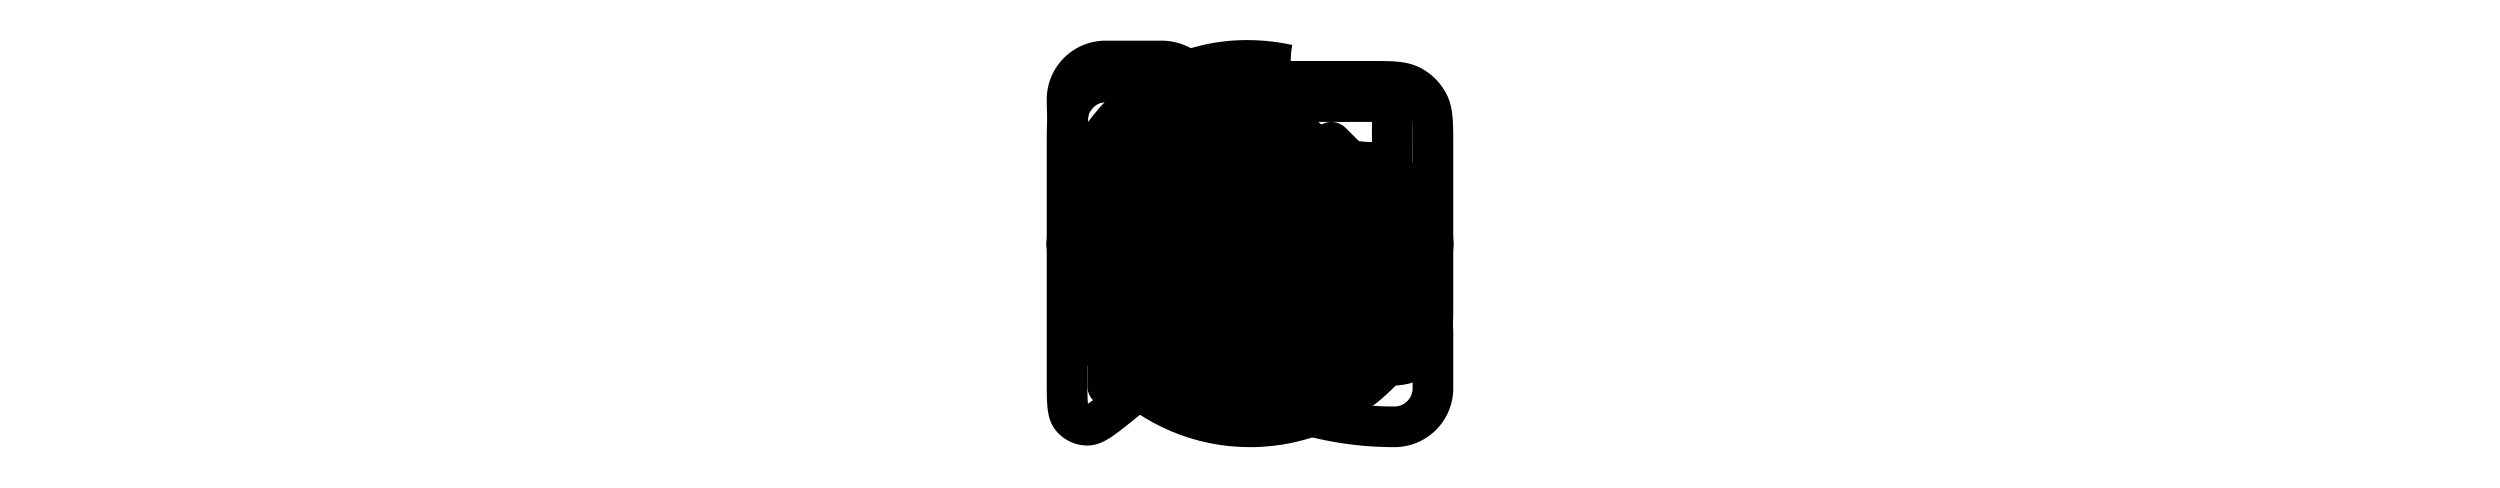 <?xml version="1.0" encoding="utf-8"?><svg viewBox="0 0 123 24" xmlns="http://www.w3.org/2000/svg"
   xmlns:xlink="http://www.w3.org/1999/xlink"><svg fill="none" viewBox="0 0 24 24" id="arrow-left" xmlns="http://www.w3.org/2000/svg">
      <path d="m3 12 5 5m-5-5 5-5m-5 5h18" stroke="currentColor" stroke-width="2" stroke-linecap="round"
         stroke-linejoin="round" />
   </svg><svg fill="none" viewBox="0 0 24 24" id="arrow-top-sm" xmlns="http://www.w3.org/2000/svg">
      <path d="M12 5L17 10M12 5L7 10M12 5L12 14" stroke="currentColor" stroke-width="2" stroke-linecap="round" stroke-linejoin="round"/>
   </svg><svg fill="none" viewBox="0 0 24 24" id="cookie" xmlns="http://www.w3.org/2000/svg">
      <path d="M21.95 10.99C20.16 10.96 18.25 9.04 19.27 6.77C16.29 7.77 13.5 5.18 14.08 2.21C6.95 0.71 2 6.58 2 12C2 17.52 6.48 22 12 22C17.89 22 22.54 16.92 21.95 10.99ZM8.5 15C7.67 15 7 14.33 7 13.5C7 12.67 7.67 12 8.5 12C9.33 12 10 12.67 10 13.5C10 14.33 9.33 15 8.5 15ZM10.5 10C9.67 10 9 9.33 9 8.5C9 7.67 9.67 7 10.5 7C11.33 7 12 7.67 12 8.5C12 9.33 11.33 10 10.5 10ZM15 16C14.45 16 14 15.55 14 15C14 14.45 14.45 14 15 14C15.55 14 16 14.45 16 15C16 15.55 15.55 16 15 16Z" fill="currentColor"/>
   </svg><svg fill="none" viewBox="0 0 24 24" id="arrow-bottom-sm" xmlns="http://www.w3.org/2000/svg">
      <path d="M12 18L7 13M12 18L17 13M12 18L12 9" stroke="currentColor" stroke-width="2" stroke-linecap="round" stroke-linejoin="round"/>
   </svg><svg fill="none" viewBox="0 0 24 24" id="play-solid" xmlns="http://www.w3.org/2000/svg">
      <path d="M6.906 4.537C6.815 4.483 6.711 4.454 6.605 4.453C6.499 4.452 6.395 4.479 6.303 4.532C6.211 4.584 6.135 4.66 6.081 4.752C6.028 4.843 6 4.947 6 5.053V18.947C6 19.053 6.028 19.157 6.081 19.248C6.135 19.34 6.211 19.416 6.303 19.468C6.395 19.521 6.499 19.548 6.605 19.547C6.711 19.546 6.815 19.517 6.906 19.463L18.629 12.516C18.718 12.463 18.793 12.387 18.844 12.297C18.896 12.206 18.923 12.104 18.923 12C18.923 11.896 18.896 11.794 18.844 11.703C18.793 11.613 18.718 11.537 18.629 11.484L6.906 4.537Z" fill="currentColor" stroke="currentColor" stroke-width="1.5" stroke-linecap="round" stroke-linejoin="round"/>
   </svg><svg fill="none" viewBox="0 0 24 24" id="arrow-right" xmlns="http://www.w3.org/2000/svg">
      <path d="m21 12-5 5m5-5-5-5m5 5H3" stroke="currentColor" stroke-width="2" stroke-linecap="round"
         stroke-linejoin="round" />
   </svg><svg fill="none" viewBox="0 0 24 24" id="bind" xmlns="http://www.w3.org/2000/svg">
      <path d="M8 12h8m-1-4h2a4 4 0 0 1 0 8h-2M9 8H7a4 4 0 1 0 0 8h2" stroke="currentColor" stroke-width="2"
         stroke-linecap="round" stroke-linejoin="round" />
   </svg><svg fill="none" viewBox="0 0 24 24" id="call" xmlns="http://www.w3.org/2000/svg">
      <path
         d="M9.502 4.257A2 2 0 0 0 7.646 3H4.895A1.895 1.895 0 0 0 3 4.895C3 13.789 10.21 21 19.105 21A1.895 1.895 0 0 0 21 19.105v-2.751a2 2 0 0 0-1.257-1.857l-2.636-1.054a2 2 0 0 0-2.023.32l-.68.568a2.001 2.001 0 0 1-2.696-.122L9.792 12.29a2 2 0 0 1-.123-2.694l.567-.68a2 2 0 0 0 .322-2.024L9.502 4.257Z"
         stroke="currentColor" stroke-width="2" stroke-linecap="round" stroke-linejoin="round" />
   </svg><svg fill="none" viewBox="0 0 24 24" id="chat" xmlns="http://www.w3.org/2000/svg">
      <path
         d="m5.6 19.92 1.524-1.219.01-.008c.318-.255.479-.383.658-.474.16-.082.331-.142.508-.178.199-.041.406-.041.822-.041h8.681c1.118 0 1.678 0 2.105-.218a2 2 0 0 0 .874-.874C21 16.48 21 15.92 21 14.804V7.197c0-1.118 0-1.678-.218-2.105a2.001 2.001 0 0 0-.875-.874C19.48 4 18.92 4 17.8 4H6.2c-1.12 0-1.68 0-2.108.218a1.999 1.999 0 0 0-.874.874C3 5.52 3 6.08 3 7.2v11.471c0 1.066 0 1.599.218 1.872a1 1 0 0 0 .783.377c.35 0 .766-.334 1.599-1Z"
         stroke="currentColor" stroke-width="2" stroke-linecap="round" stroke-linejoin="round" />
   </svg><svg fill="none" viewBox="0 0 24 24" id="chevron" xmlns="http://www.w3.org/2000/svg">
      <path d="m9 5 7 7-7 7" stroke="currentColor" stroke-width="2" stroke-linecap="round" stroke-linejoin="round" />
   </svg><svg fill="none" viewBox="0 0 24 24" id="minus" xmlns="http://www.w3.org/2000/svg">
      <path d="M6 12h12" stroke="currentColor" stroke-width="2" stroke-linecap="round" stroke-linejoin="round" />
   </svg><svg fill="none" viewBox="0 0 24 24" id="open-full" xmlns="http://www.w3.org/2000/svg">
      <path d="M10 19H5v-5m9-9h5v5" stroke="currentColor" stroke-width="2" stroke-linecap="round" stroke-linejoin="round" />
   </svg><svg fill="none" viewBox="0 0 24 24" id="plus" xmlns="http://www.w3.org/2000/svg">
      <path d="M6 12h6m0 0h6m-6 0v6m0-6V6" stroke="currentColor" stroke-width="2" stroke-linecap="round"
         stroke-linejoin="round" />
   </svg>
</svg>